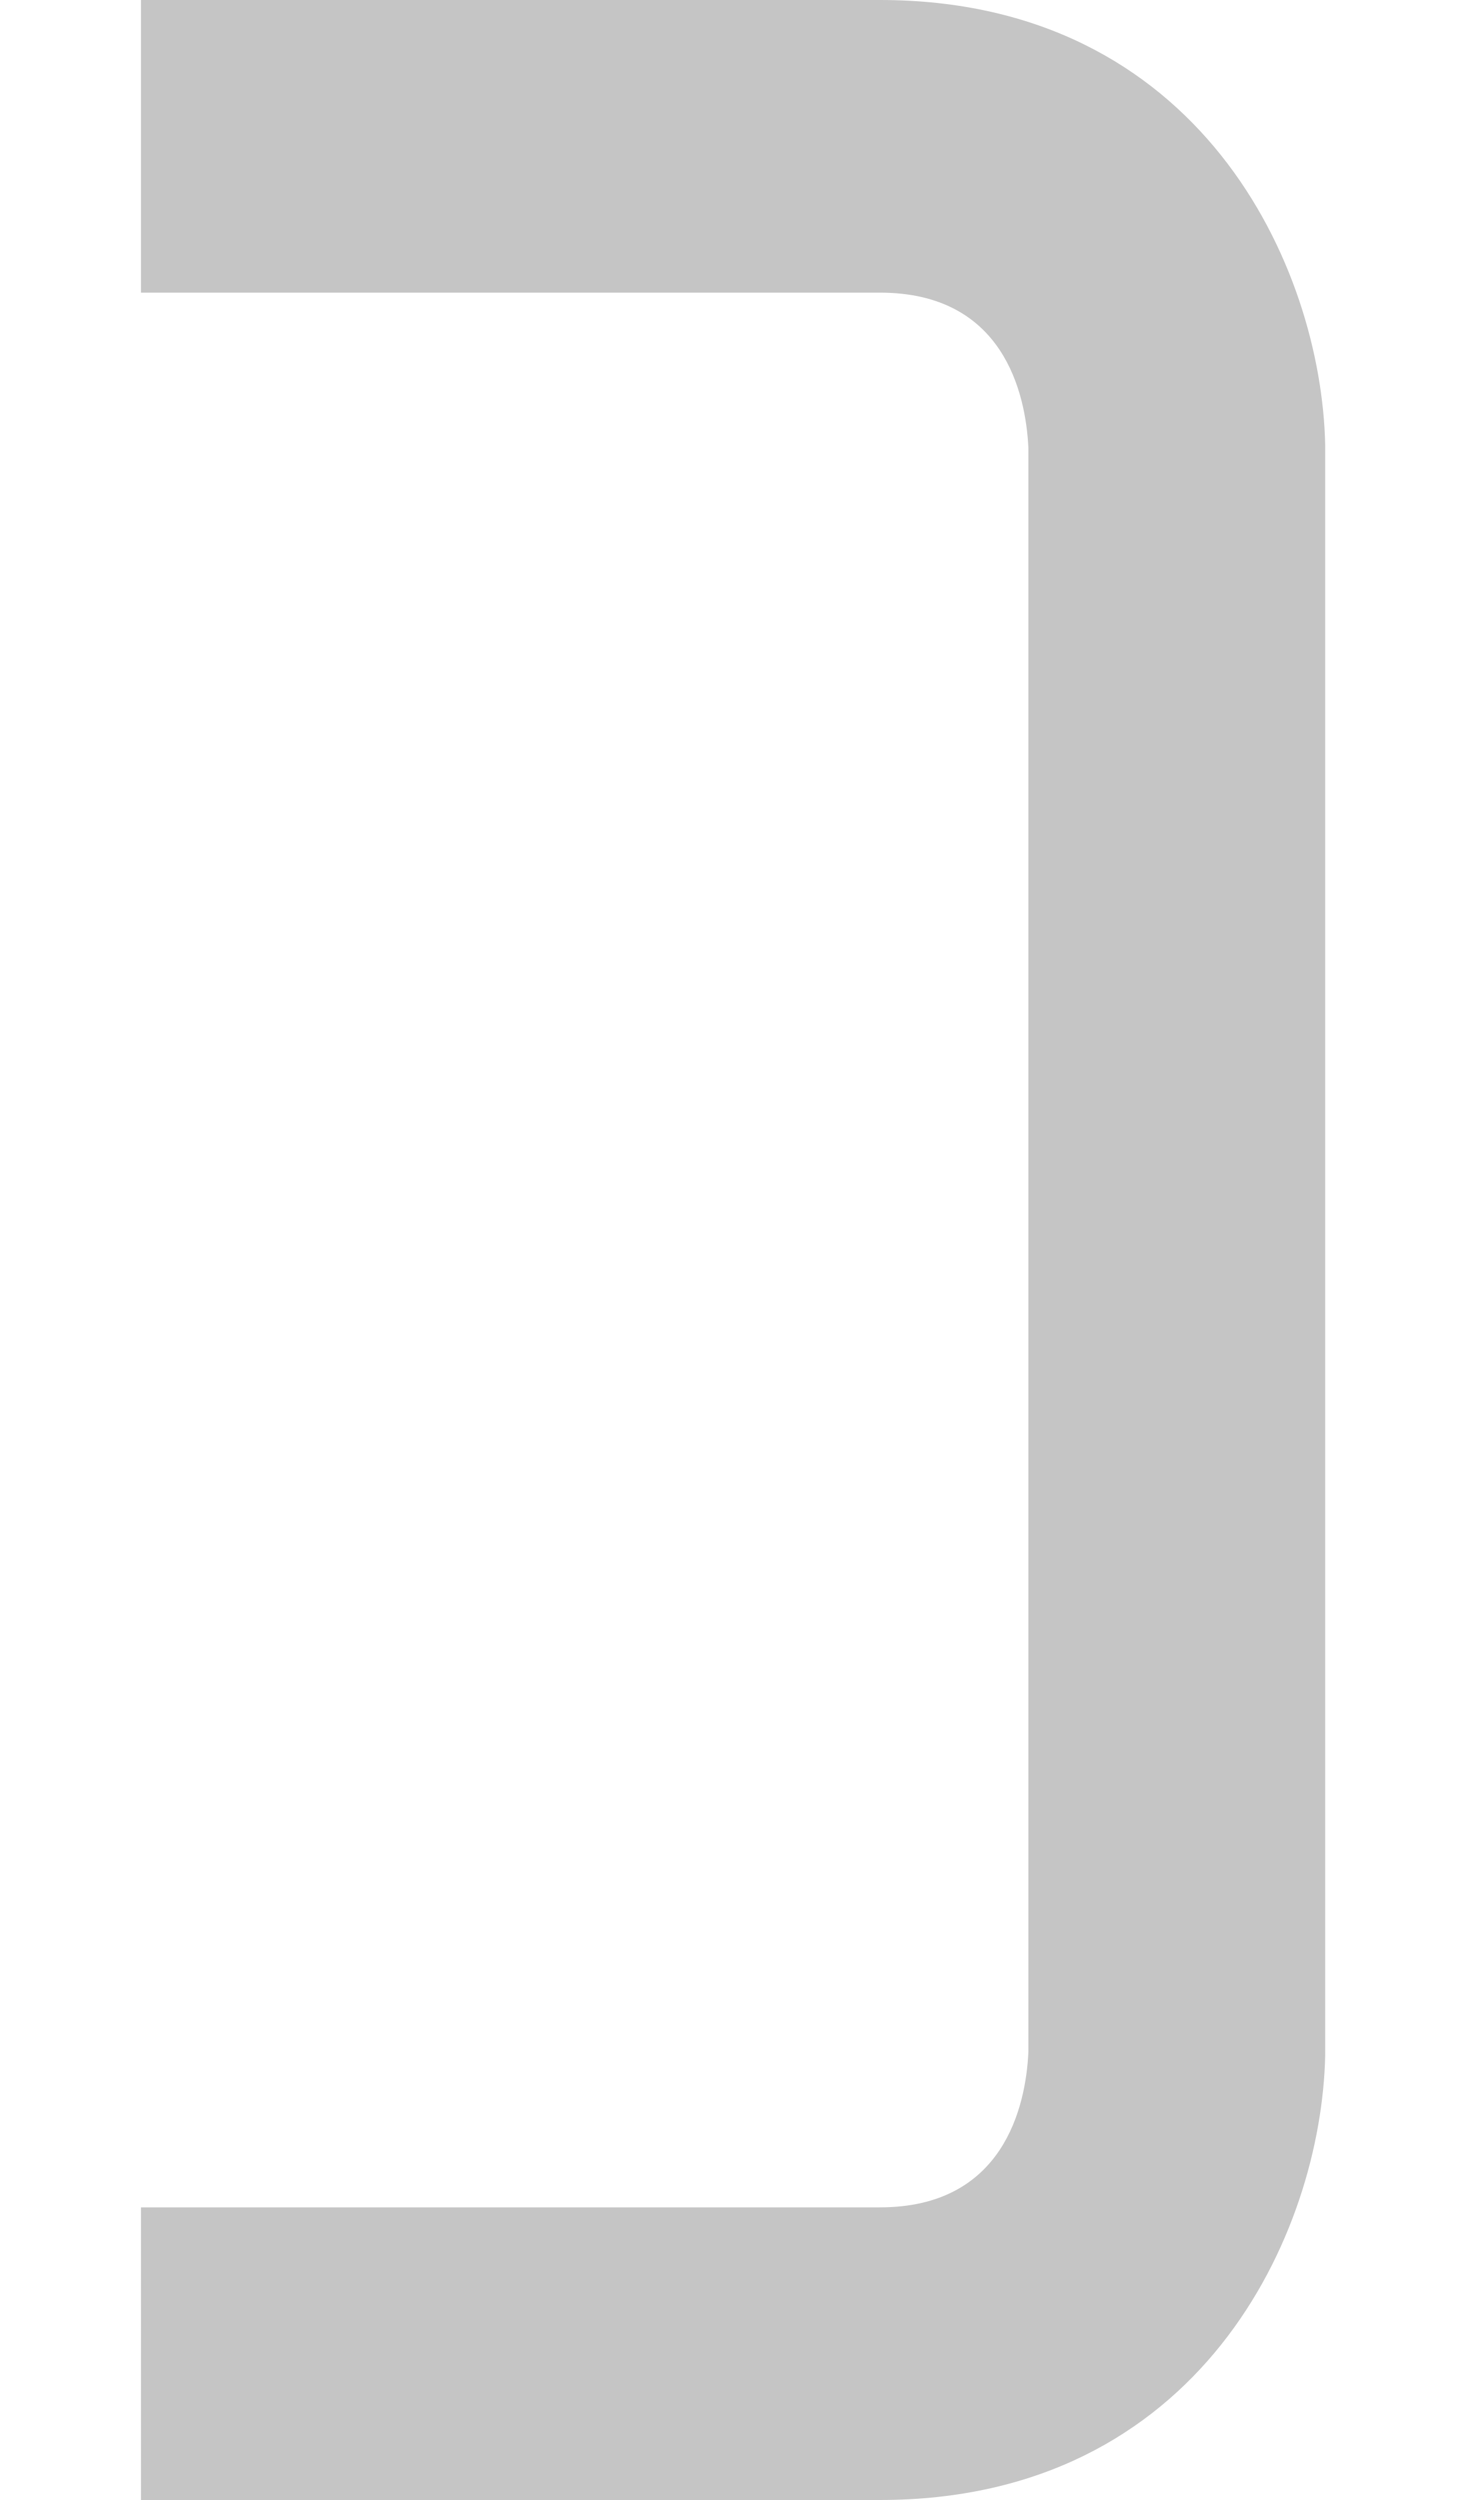 <svg width="10" height="17" viewBox="0 0 10 17" fill="none" xmlns="http://www.w3.org/2000/svg">
<path d="M5.986 15.01H0.959V17H5.986C8.164 17 8.99 15.19 9.015 13.974V3.028C8.99 1.811 8.164 0 5.986 0H0.959V1.99H5.986C6.825 1.99 6.978 2.671 6.996 3.047V13.951C6.979 14.327 6.825 15.01 5.986 15.01Z" fill="#C5C5C5"/>
</svg>
